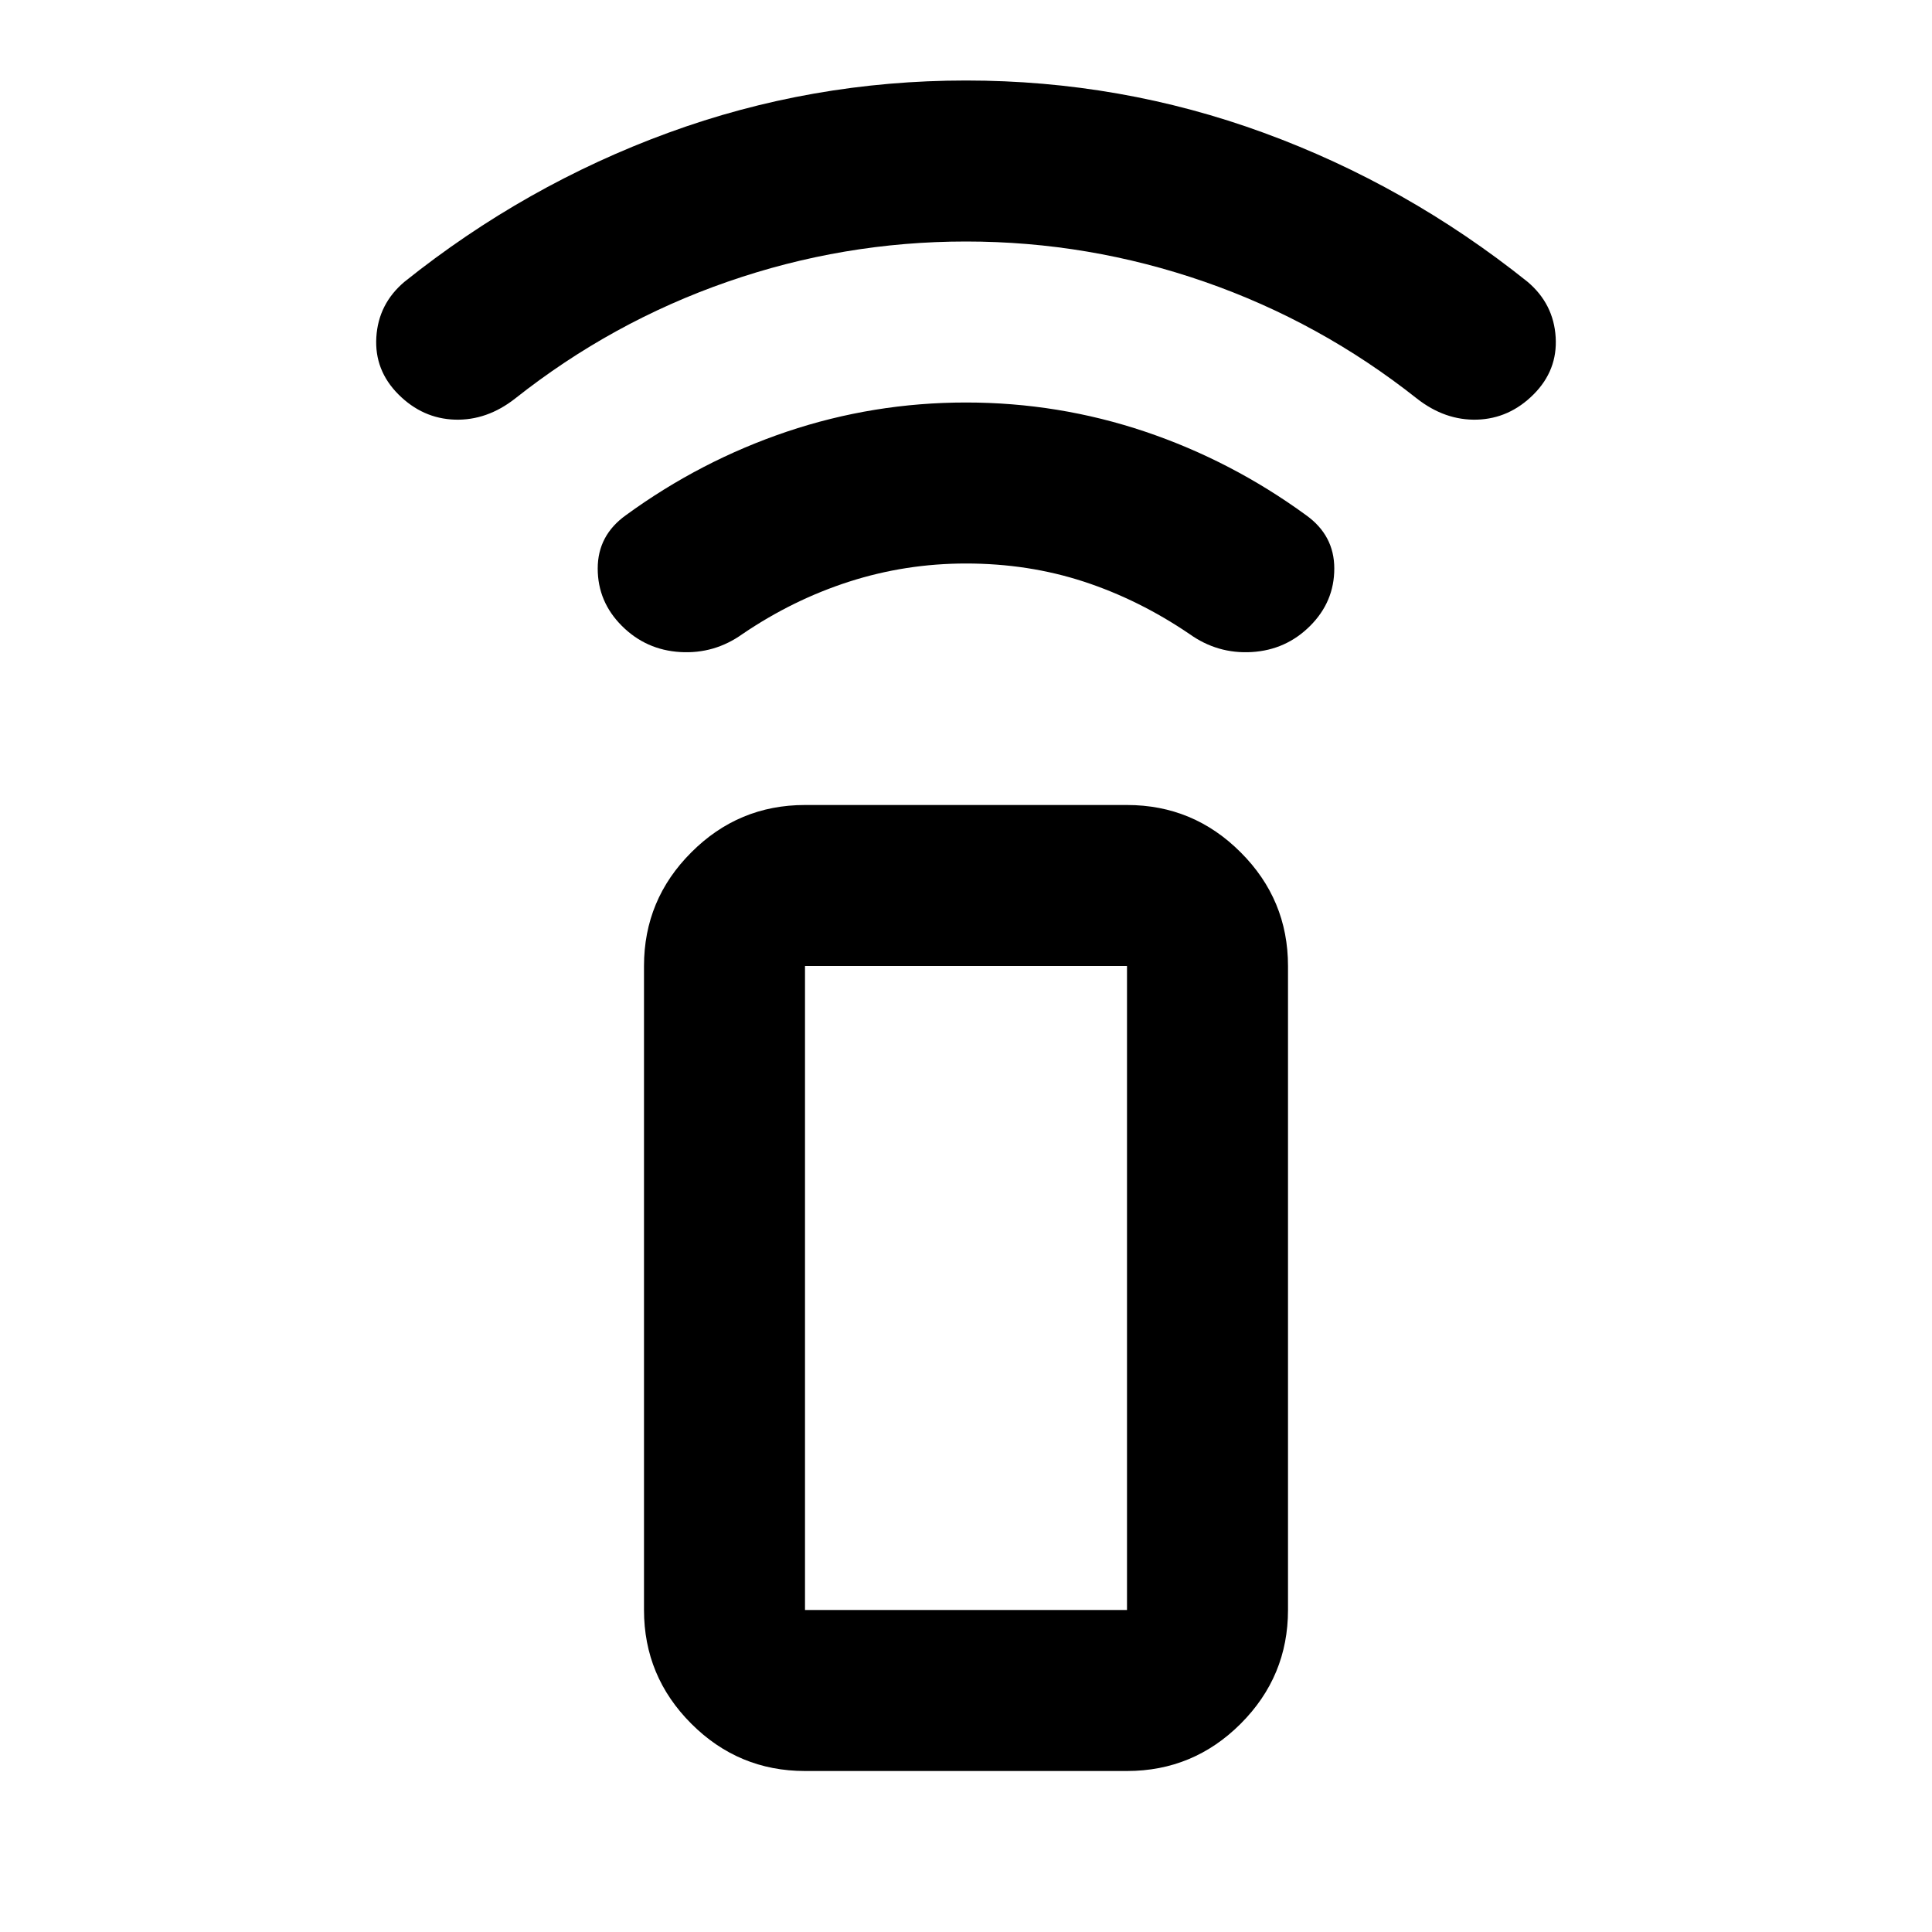 <svg width="24" height="24" viewBox="0 0 24 24" fill="none" xmlns="http://www.w3.org/2000/svg">
<path d="M12 7C11.5 7 11.017 7.075 10.55 7.225C10.083 7.375 9.642 7.592 9.225 7.875C8.992 8.042 8.733 8.117 8.45 8.1C8.167 8.083 7.925 7.975 7.725 7.775C7.525 7.575 7.425 7.338 7.425 7.062C7.425 6.787 7.542 6.567 7.775 6.4C8.392 5.95 9.058 5.604 9.775 5.362C10.492 5.121 11.233 5 12 5C12.767 5 13.508 5.121 14.225 5.362C14.942 5.604 15.608 5.95 16.225 6.4C16.458 6.567 16.575 6.787 16.575 7.062C16.575 7.338 16.475 7.575 16.275 7.775C16.075 7.975 15.833 8.083 15.55 8.1C15.267 8.117 15.008 8.042 14.775 7.875C14.358 7.592 13.921 7.375 13.463 7.225C13.004 7.075 12.517 7 12 7ZM12 3C10.983 3 9.996 3.167 9.038 3.5C8.079 3.833 7.2 4.317 6.4 4.95C6.167 5.133 5.917 5.221 5.65 5.213C5.383 5.204 5.15 5.1 4.95 4.9C4.75 4.7 4.658 4.463 4.675 4.188C4.692 3.913 4.808 3.683 5.025 3.5C6.025 2.7 7.117 2.083 8.3 1.65C9.483 1.217 10.717 1 12 1C13.283 1 14.517 1.217 15.7 1.65C16.883 2.083 17.975 2.7 18.975 3.5C19.192 3.683 19.308 3.913 19.325 4.188C19.342 4.463 19.25 4.7 19.05 4.9C18.85 5.1 18.617 5.204 18.35 5.213C18.083 5.221 17.833 5.133 17.6 4.95C16.8 4.317 15.921 3.833 14.963 3.5C14.004 3.167 13.017 3 12 3ZM10 22C9.45 22 8.979 21.804 8.588 21.413C8.196 21.021 8 20.55 8 20V12C8 11.45 8.196 10.979 8.588 10.588C8.979 10.196 9.45 10 10 10H14C14.55 10 15.021 10.196 15.412 10.588C15.804 10.979 16 11.45 16 12V20C16 20.55 15.804 21.021 15.412 21.413C15.021 21.804 14.55 22 14 22H10ZM14 20V12H10V20H14Z" fill="currentColor"/>
</svg>
